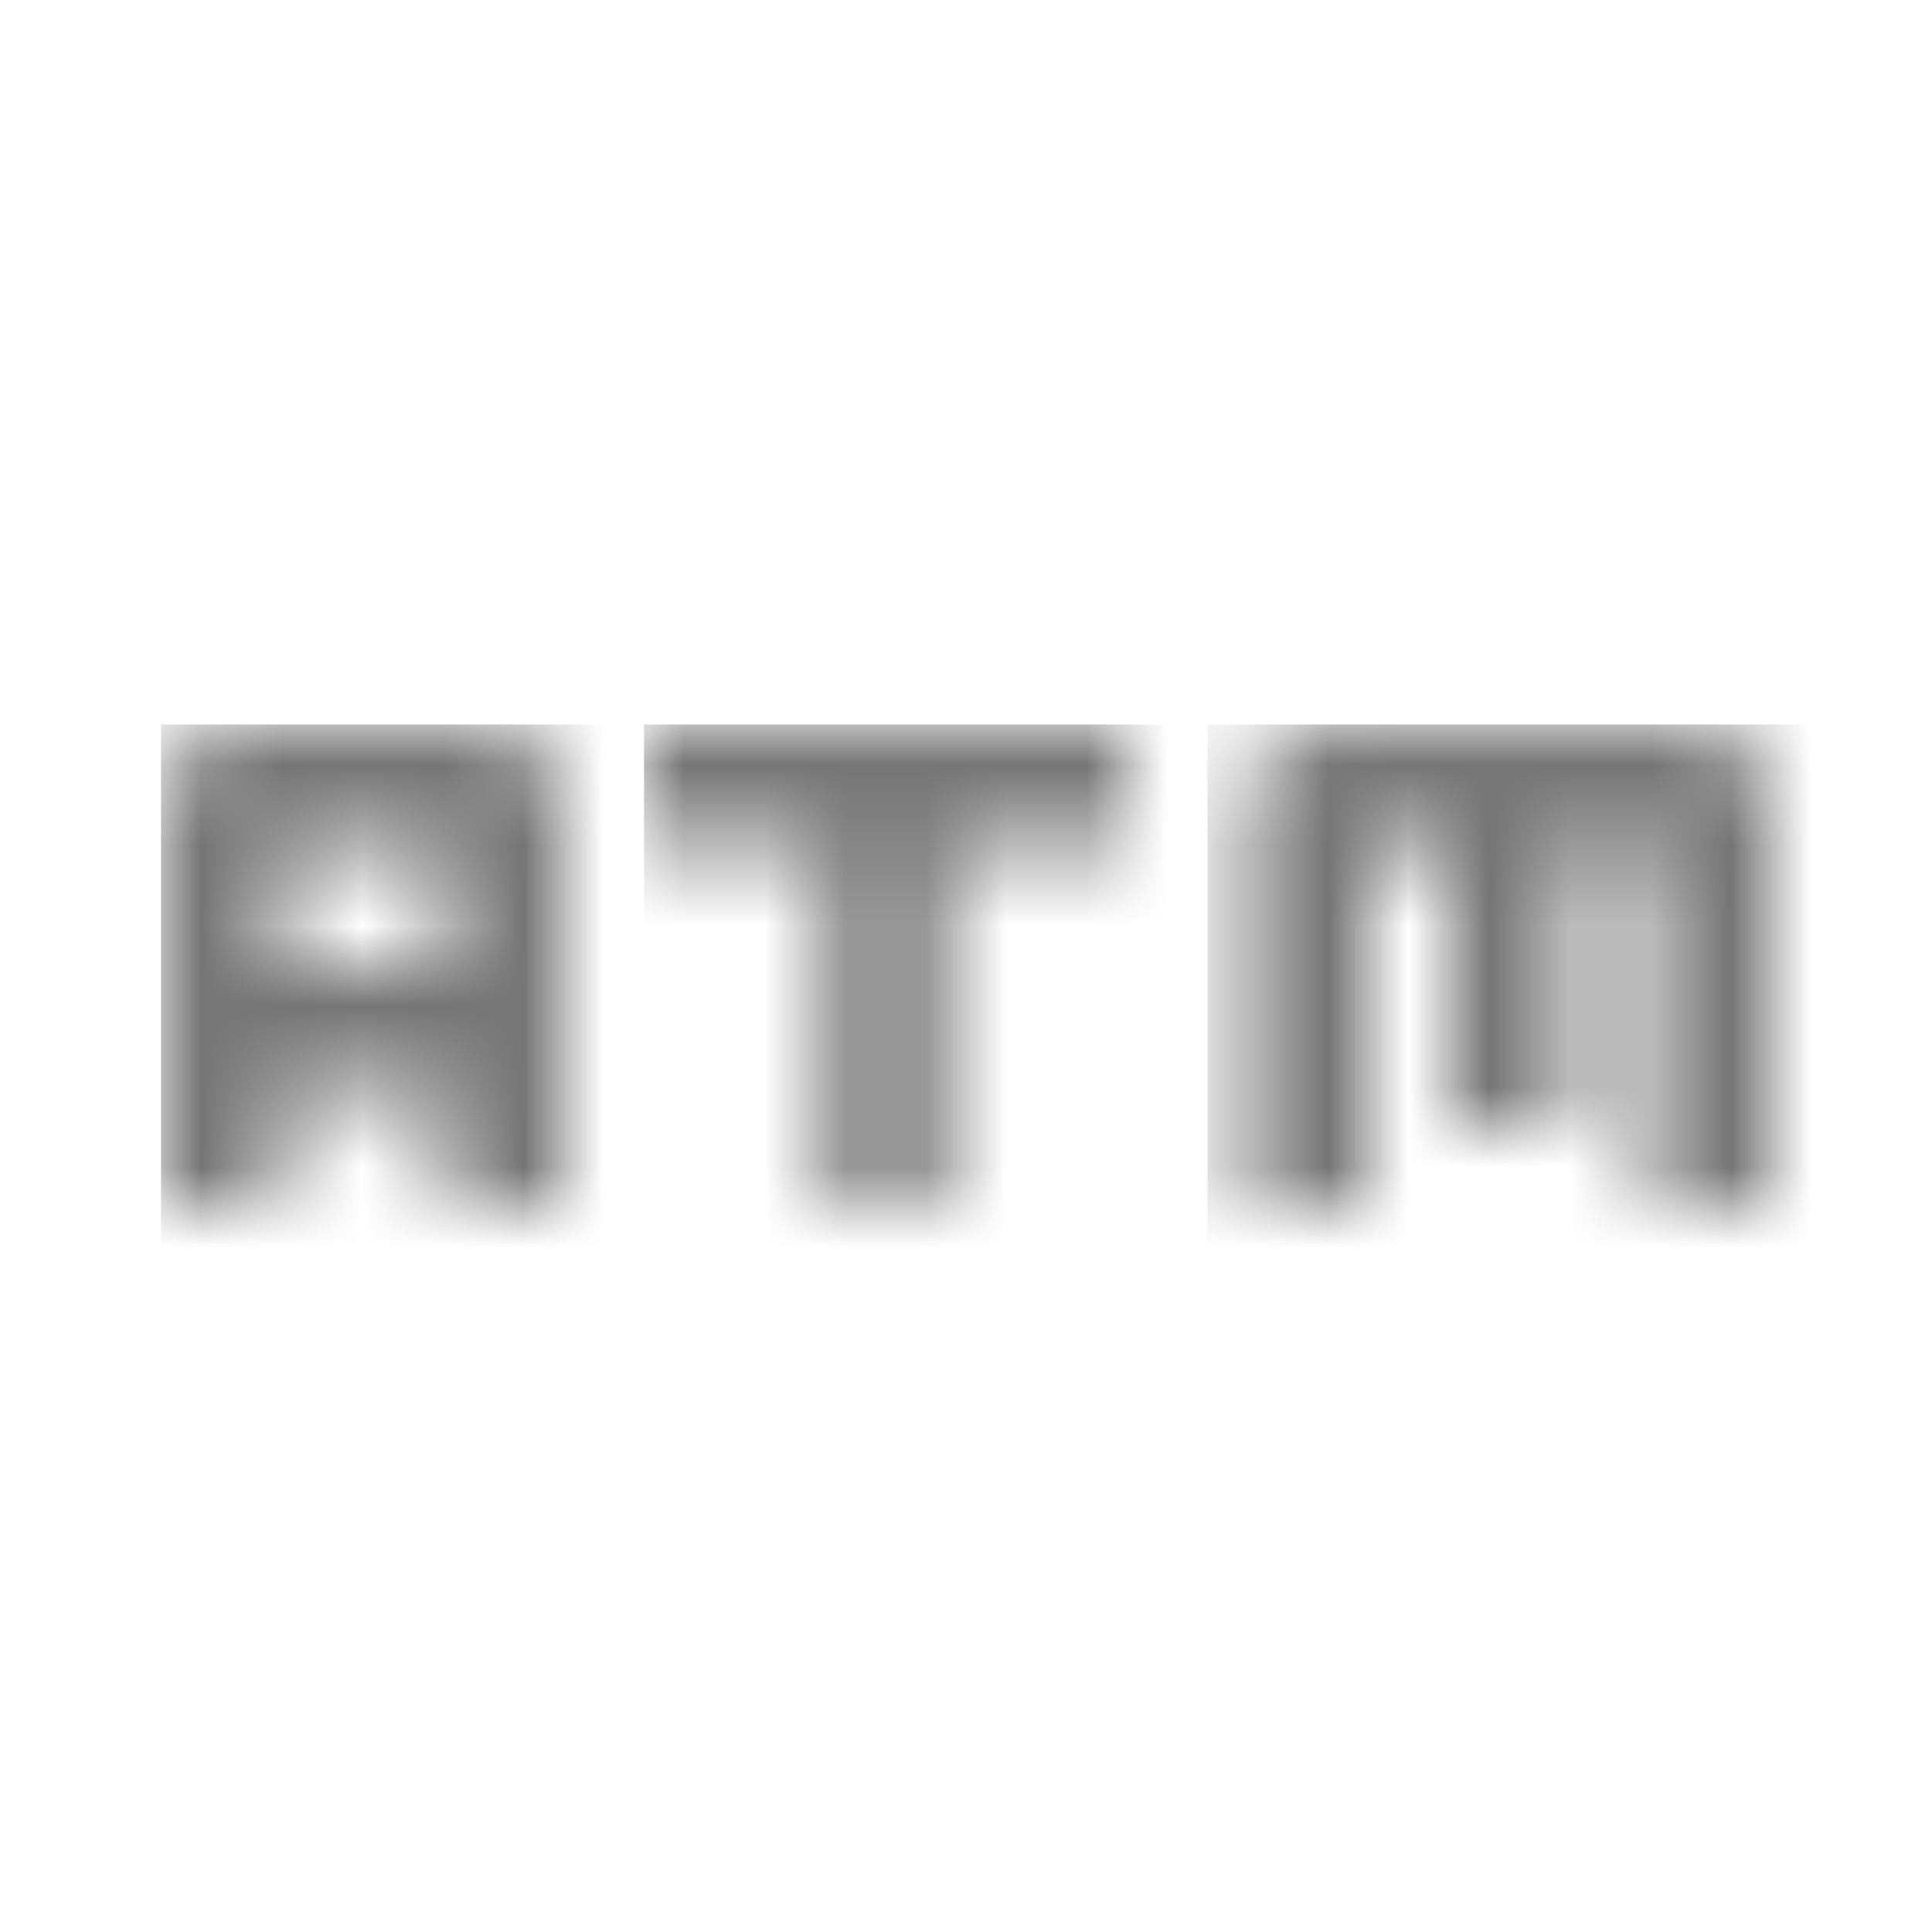 <?xml version="1.0" encoding="UTF-8"?>
<svg width="24px" height="24px" viewBox="0 0 24 24" version="1.1" xmlns="http://www.w3.org/2000/svg" xmlns:xlink="http://www.w3.org/1999/xlink">
    <!-- Generator: Sketch 50 (54983) - http://www.bohemiancoding.com/sketch -->
    <title>icon/maps/atm_24px_two_tone</title>
    <desc>Created with Sketch.</desc>
    <defs>
        <path d="M1.5,4.5 L3.5,4.5 L3.5,6 L5,6 L5,1 C5,0.45 4.55,0 4,0 L1,0 C0.45,0 0,0.45 0,1 L0,6 L1.5,6 L1.5,4.5 Z M1.5,1.5 L3.5,1.5 L3.5,3 L1.5,3 L1.5,1.5 Z" id="path-1"></path>
        <path d="M2,1.5 L3,1.5 L3,5 L4.5,5 L4.5,1.49 L5.5,1.49 L5.5,6 L7,6 L7,1 C7,0.45 6.55,0 6,0 L1.5,0 C0.95,0 0.5,0.45 0.5,1 L0.5,6 L2,6 L2,1.5 Z" id="path-3"></path>
        <polygon id="path-5" points="2.25 6 3.75 6 3.75 1.5 6 1.5 6 0 0 0 0 1.5 2.25 1.5"></polygon>
    </defs>
    <g id="icon/maps/atm_24px" stroke="none" stroke-width="1" fill="none" fill-rule="evenodd">
        <g id="↳-Dark-Color" transform="translate(2, 9)">
            <mask id="mask-2" fill="white">
                <use xlink:href="#path-1"></use>
            </mask>
            <g id="Mask" fill-rule="nonzero"></g>
            <g id="✱-/-Color-/-Icons-/-Black-/-Inactive" mask="url(#mask-2)" fill="#000000" fill-opacity="0.54">
                <rect id="Rectangle" x="0" y="0" width="101" height="101"></rect>
            </g>
        </g>
        <g id="↳-Dark-Color" transform="translate(15, 9)">
            <mask id="mask-4" fill="white">
                <use xlink:href="#path-3"></use>
            </mask>
            <g id="Mask" fill-rule="nonzero"></g>
            <g id="✱-/-Color-/-Icons-/-Black-/-Inactive" mask="url(#mask-4)" fill="#000000" fill-opacity="0.54">
                <rect id="Rectangle" x="0" y="0" width="101" height="101"></rect>
            </g>
        </g>
        <g id="↳-Dark-Color" transform="translate(8, 9)">
            <mask id="mask-6" fill="white">
                <use xlink:href="#path-5"></use>
            </mask>
            <g id="Mask" fill-rule="nonzero"></g>
            <g id="✱-/-Color-/-Icons-/-Black-/-Inactive" mask="url(#mask-6)" fill="#000000" fill-opacity="0.54">
                <rect id="Rectangle" x="0" y="0" width="101" height="101"></rect>
            </g>
        </g>
    </g>
</svg>